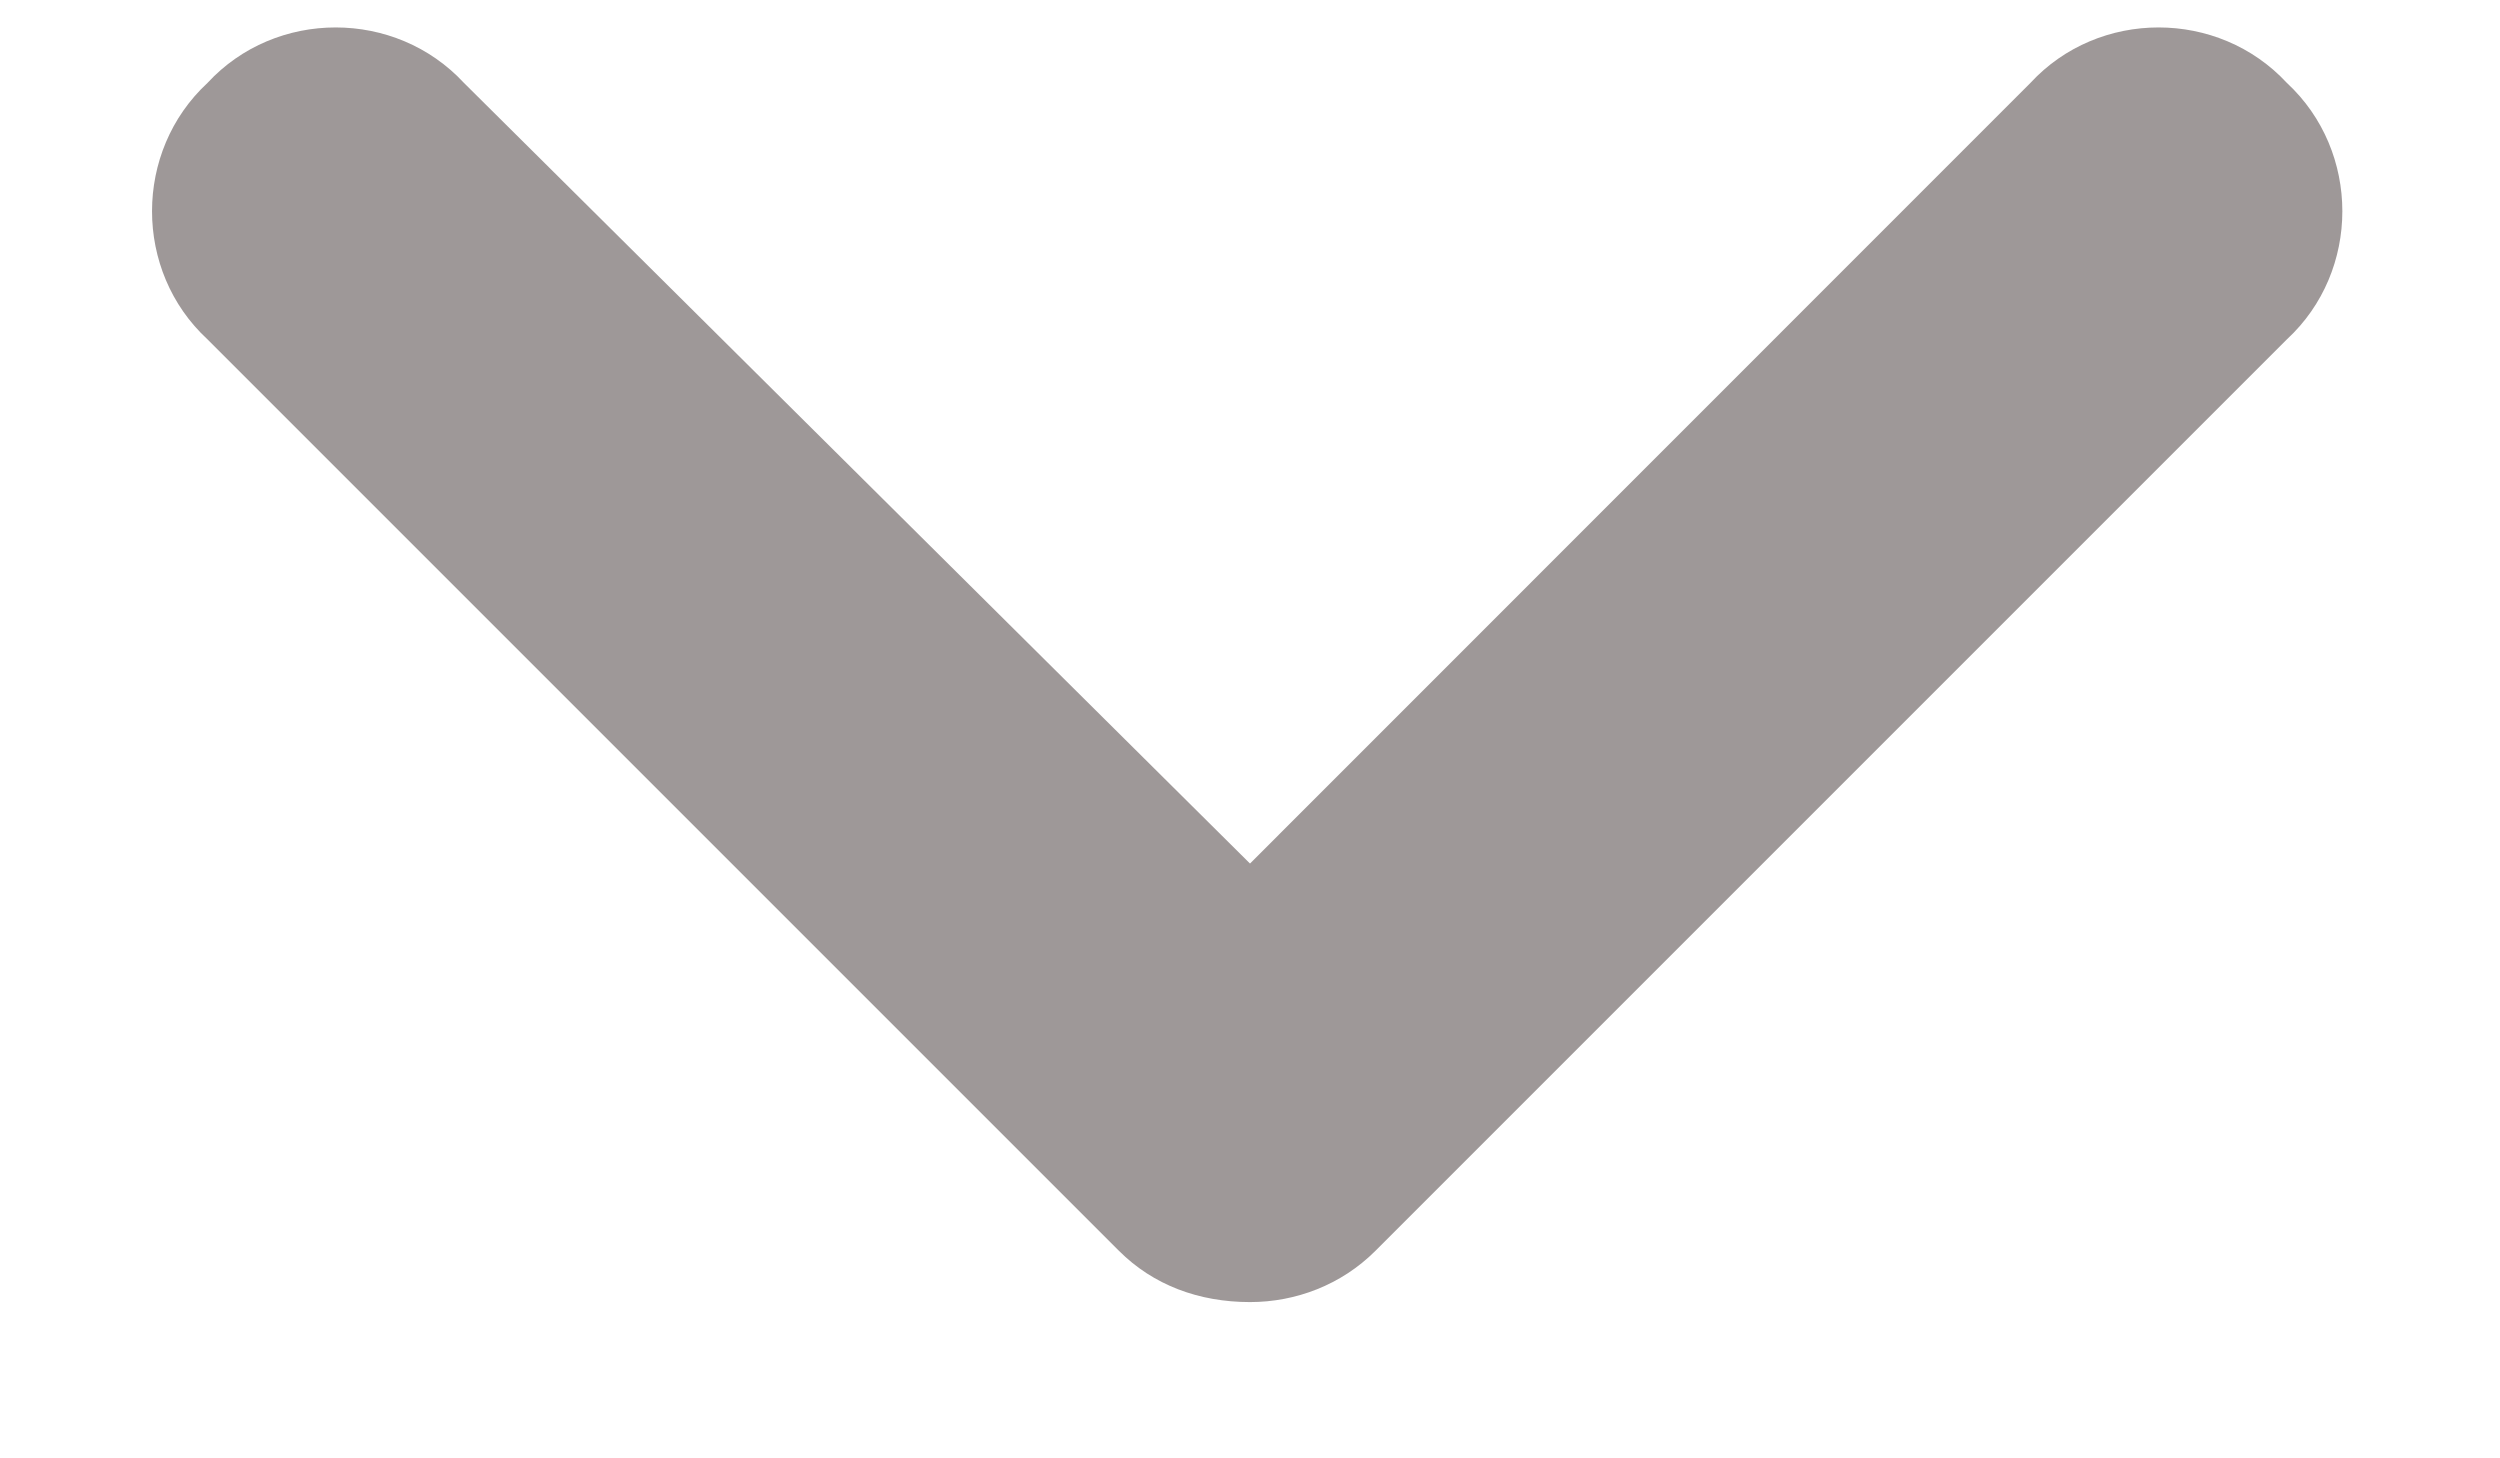<svg width="12" height="7" viewBox="0 0 12 7" fill="none" xmlns="http://www.w3.org/2000/svg">
<path d="M6 6.25C5.754 6.25 5.535 6.168 5.371 6.004L0.996 1.629C0.641 1.301 0.641 0.727 0.996 0.398C1.324 0.043 1.898 0.043 2.227 0.398L6 4.145L9.746 0.398C10.074 0.043 10.648 0.043 10.977 0.398C11.332 0.727 11.332 1.301 10.977 1.629L6.602 6.004C6.438 6.168 6.219 6.25 6 6.25Z" fill="#3E3232" fill-opacity="0.5"/>
</svg>
